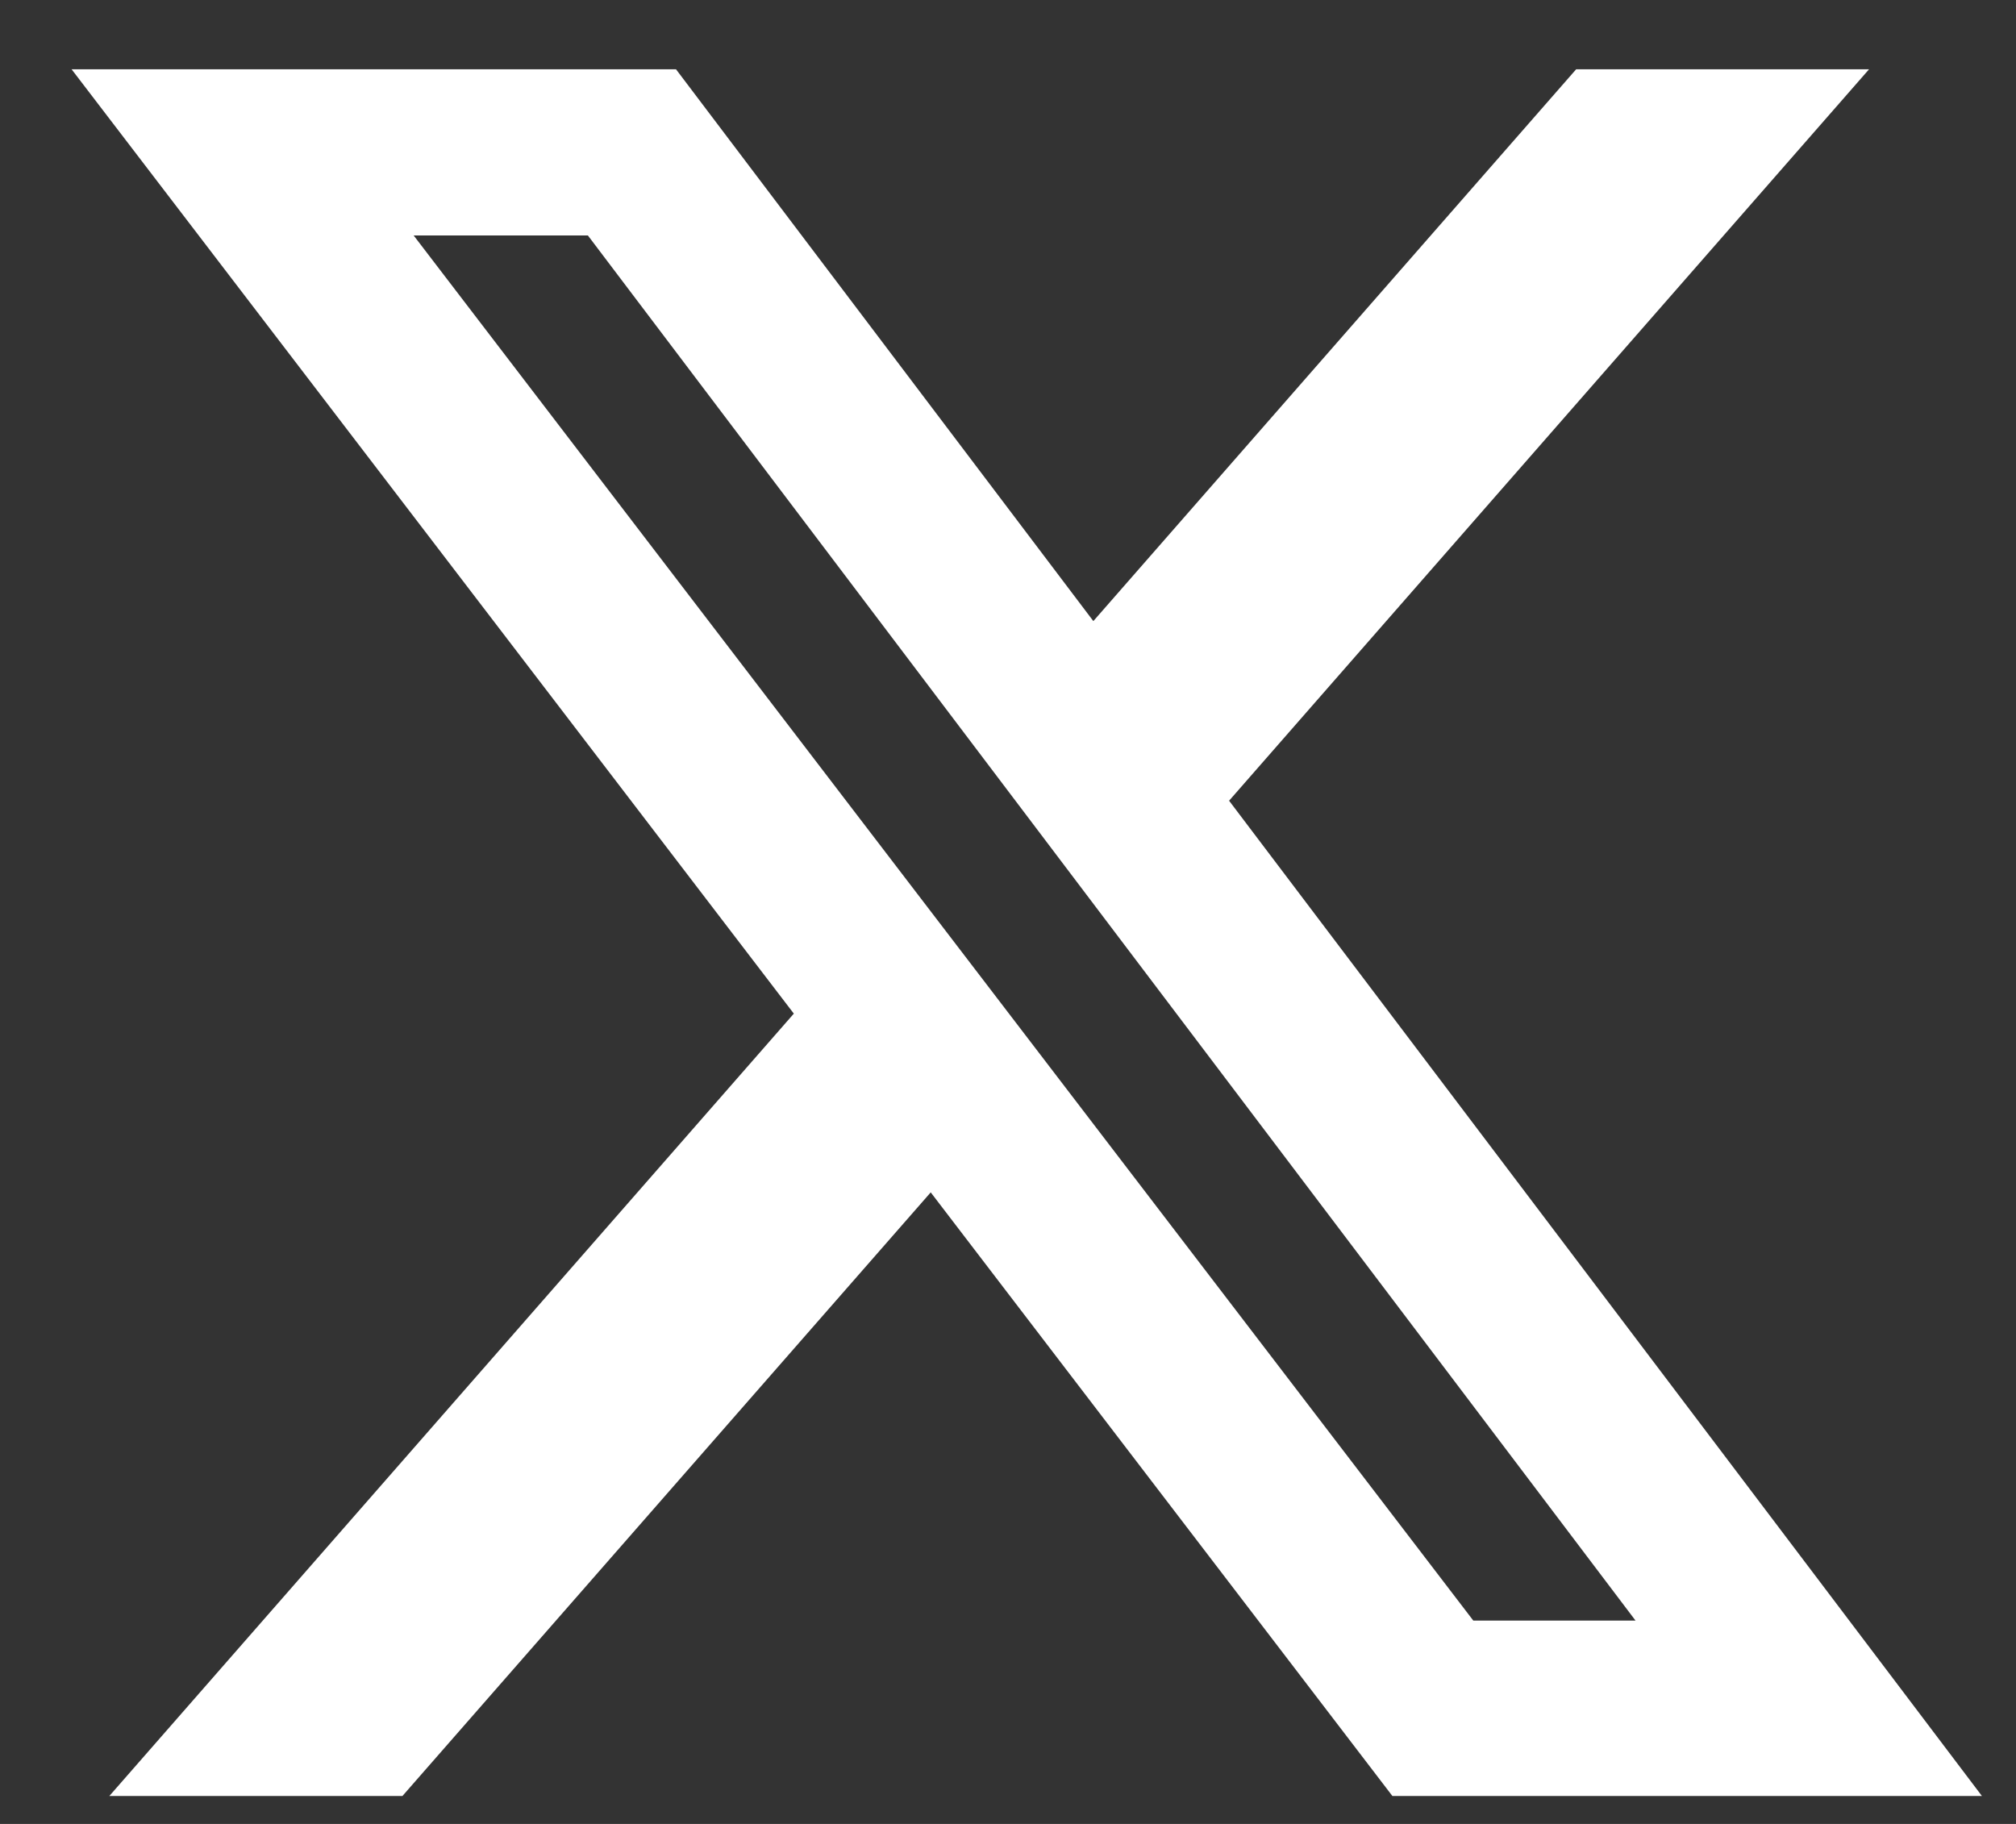<svg width="21" height="19" viewBox="0 0 21 19" fill="none" xmlns="http://www.w3.org/2000/svg">
<rect x="0" y="0" width="21" height="19" fill="#333333" stroke="none"/>
<path d="M16.418 0.722H19.469L12.803 8.341L20.645 18.709H14.504L9.695 12.421L4.192 18.709H1.139L8.269 10.559L0.746 0.722H7.042L11.389 6.47L16.418 0.722ZM15.347 16.882H17.037L6.124 2.453H4.309L15.347 16.882Z" fill="white"/>
</svg>
